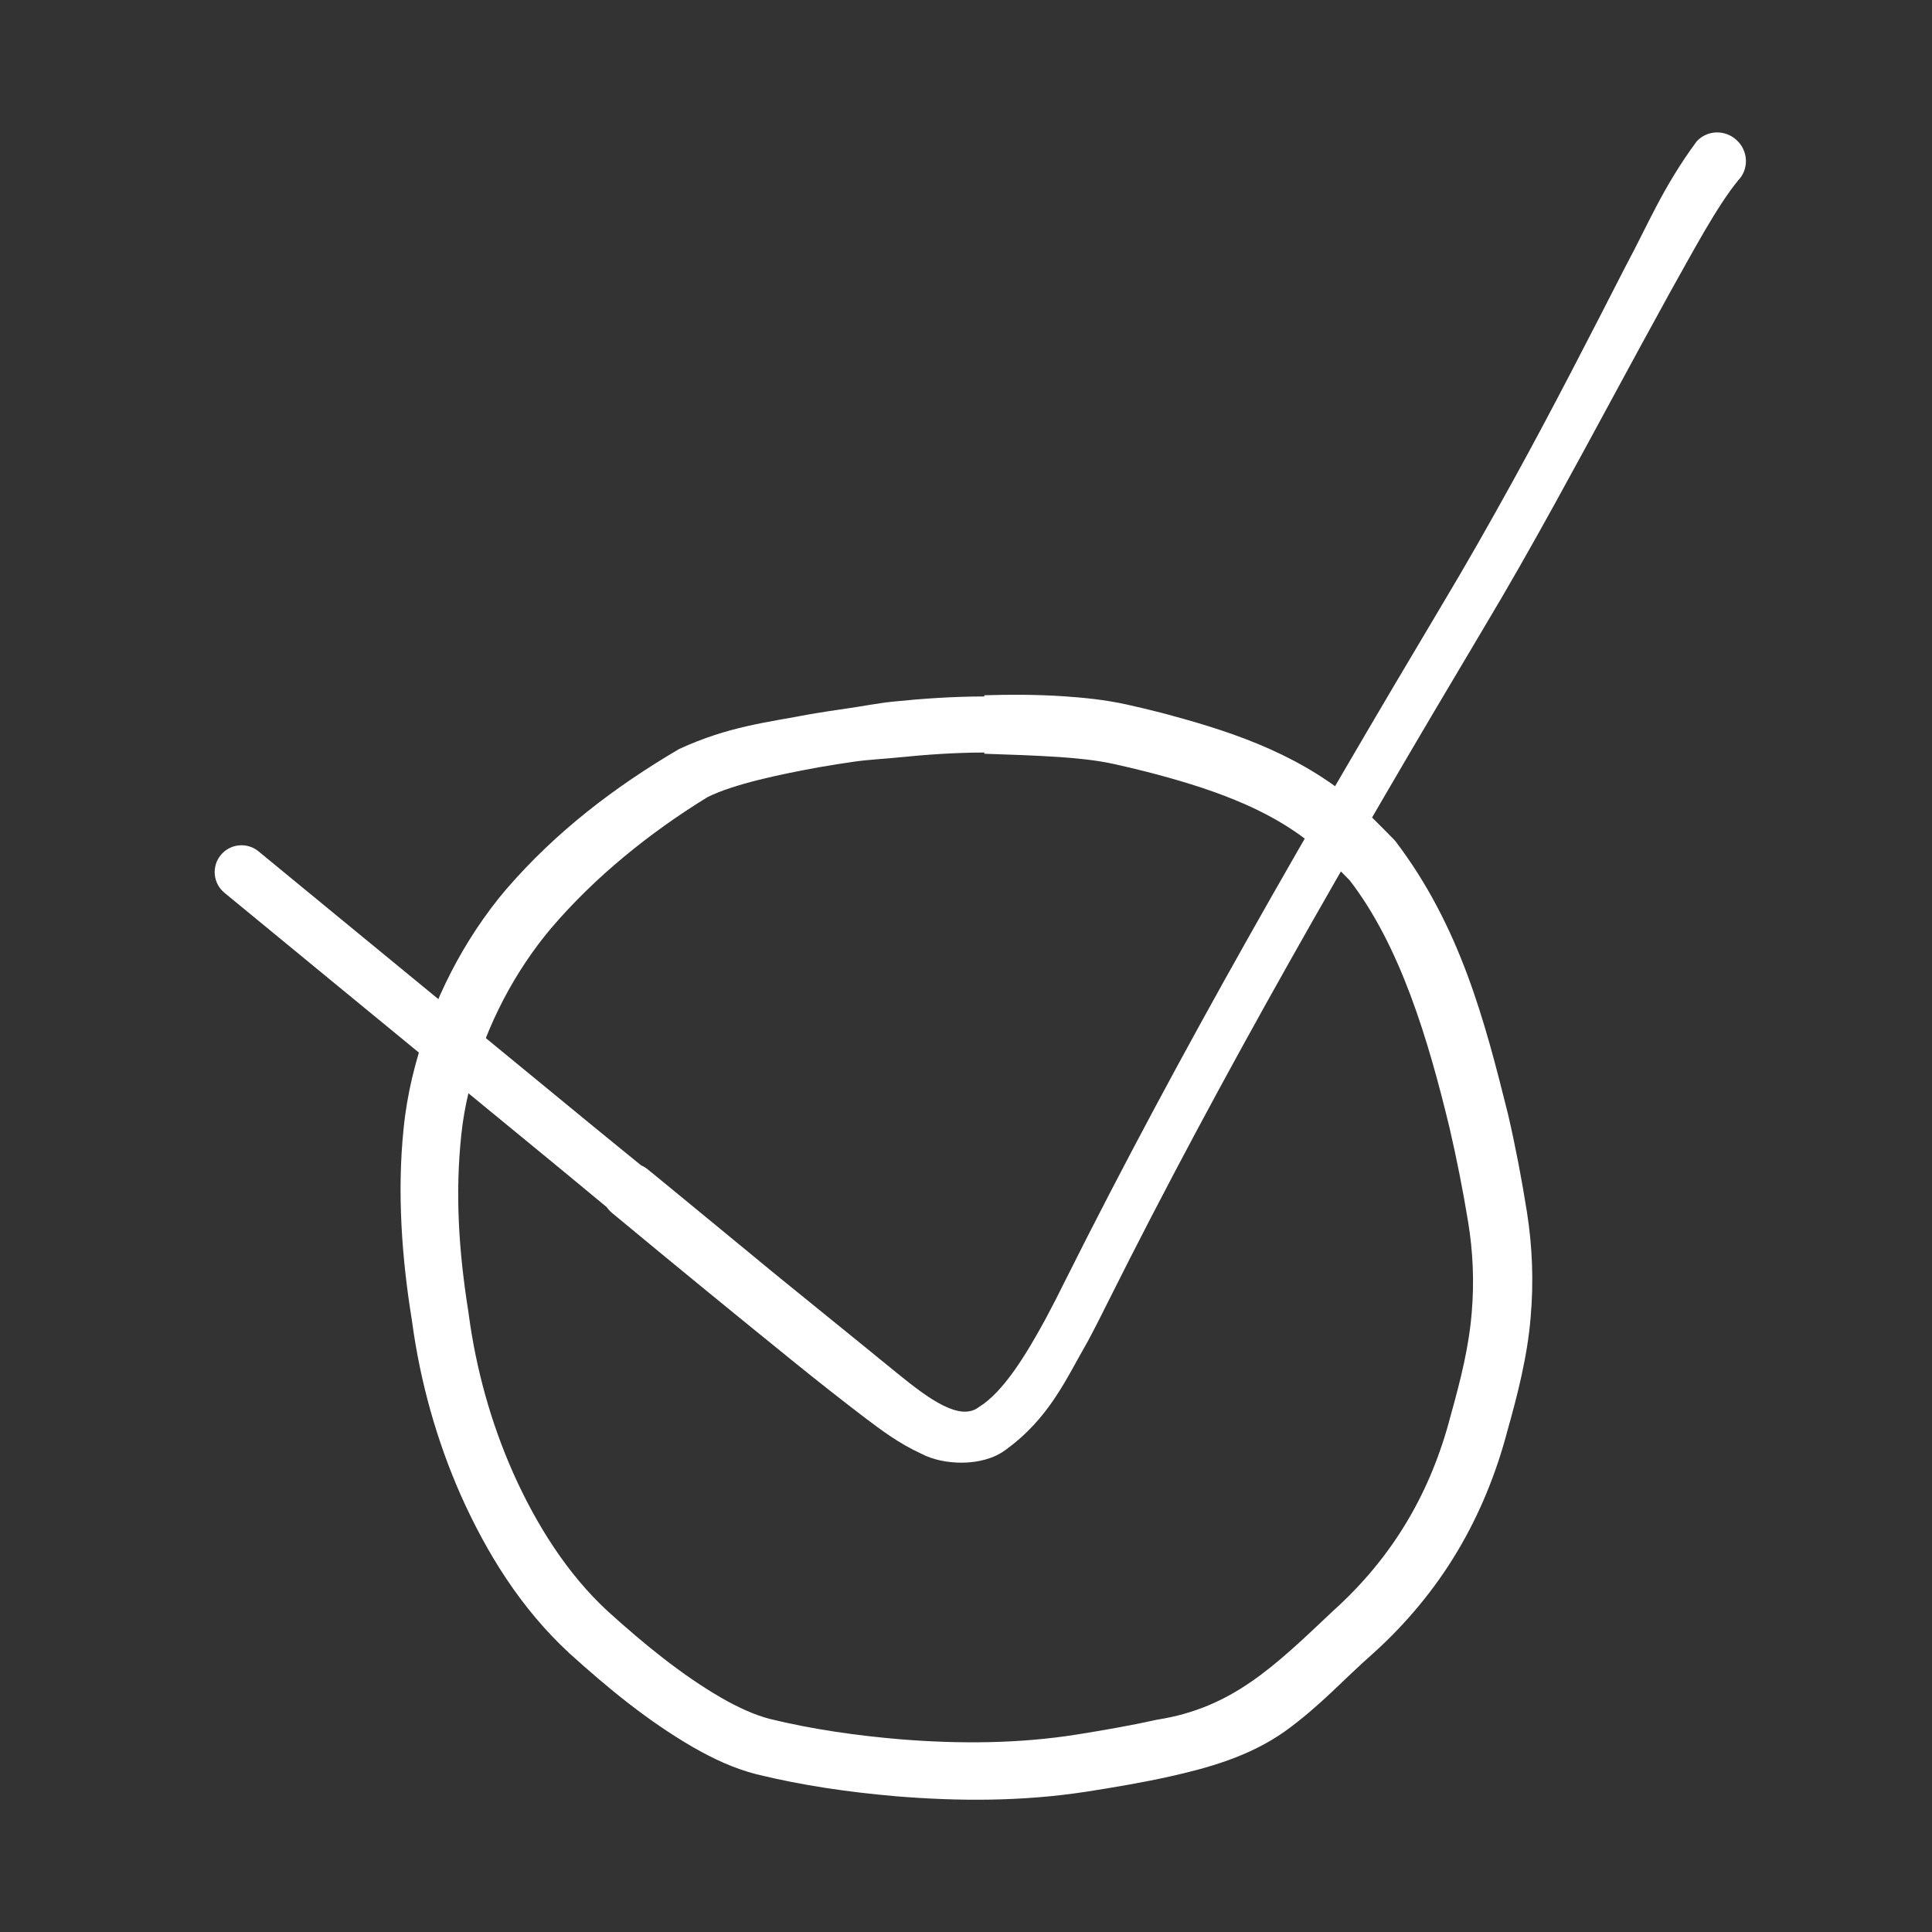 <svg width="72" height="72" viewBox="0 0 72 72" fill="none" xmlns="http://www.w3.org/2000/svg">
<rect x="0" y="0" width="72" height="72" fill="#333333" stroke="none"/>
<path d="M36.683 28.045C36.683 27.348 36.683 26.652 36.683 25.955C35.527 25.956 34.391 26.034 33.262 26.149C32.694 26.208 32.133 26.323 31.569 26.402C31.116 26.466 30.663 26.536 30.211 26.612C28.59 26.925 27.165 27.061 25.312 27.912C22.913 29.319 20.705 31.002 18.85 33.158C18.76 33.264 18.672 33.37 18.585 33.478C17.022 35.442 15.943 37.727 15.362 40.153C15.214 40.78 15.104 41.418 15.04 42.07C14.795 44.439 14.977 46.911 15.344 49.164C15.35 49.208 15.356 49.251 15.362 49.292C15.666 51.51 16.271 53.685 17.18 55.739C18.144 57.89 19.41 59.942 21.225 61.618C22.639 62.894 24.113 64.12 25.844 65.123C26.554 65.525 27.308 65.895 28.193 66.122C29.924 66.545 31.633 66.788 33.372 66.94C35.715 67.133 38.089 67.139 40.466 66.774C41.511 66.611 42.534 66.439 43.591 66.206C44.995 65.891 46.541 65.472 47.884 64.523C49.199 63.577 50.104 62.554 51.146 61.642C52.383 60.532 53.472 59.231 54.327 57.789C55.158 56.393 55.769 54.875 56.176 53.324C56.539 52.038 56.927 50.548 57.044 49.074C57.157 47.778 57.109 46.463 56.906 45.179C56.712 43.952 56.48 42.734 56.199 41.521C55.326 38.025 54.416 34.519 52.001 31.345L51.935 31.273C51.459 30.792 50.924 30.227 50.314 29.73C48.178 27.985 45.661 27.192 43.244 26.555C42.83 26.449 42.415 26.35 41.99 26.255C41.175 26.076 40.403 26.001 39.638 25.948C38.639 25.882 37.66 25.881 36.683 25.91C36.683 26.637 36.683 27.363 36.683 28.09C37.629 28.121 38.568 28.152 39.486 28.213C40.185 28.261 40.878 28.333 41.497 28.469C41.902 28.558 42.296 28.651 42.687 28.75C44.974 29.337 47.223 30.088 48.889 31.463C49.381 31.864 49.826 32.329 50.347 32.856L50.281 32.784C52.181 35.235 53.221 38.724 54.019 42.026C54.288 43.186 54.518 44.353 54.712 45.532C54.895 46.643 54.943 47.769 54.849 48.888C54.747 50.179 54.441 51.393 54.058 52.769C53.7 54.148 53.17 55.468 52.452 56.675C51.714 57.922 50.777 59.047 49.69 60.024C47.484 62.108 45.924 63.648 43.121 64.088C42.141 64.305 41.149 64.477 40.129 64.641C37.988 64.981 35.759 64.997 33.549 64.818C31.914 64.68 30.265 64.444 28.709 64.064C28.125 63.917 27.499 63.626 26.896 63.281C25.404 62.42 23.995 61.264 22.652 60.049C21.152 58.67 19.985 56.824 19.119 54.879C18.295 53.02 17.744 51.03 17.471 49.006C17.465 48.96 17.459 48.914 17.452 48.867C17.093 46.608 16.959 44.472 17.192 42.284C17.248 41.743 17.345 41.197 17.476 40.657C17.988 38.558 18.974 36.543 20.315 34.864C20.389 34.771 20.464 34.679 20.541 34.589C22.158 32.693 24.201 31.036 26.368 29.706C27.362 29.212 29.092 28.853 30.551 28.588C30.982 28.513 31.416 28.444 31.849 28.383C32.39 28.306 32.937 28.284 33.477 28.228C34.551 28.118 35.627 28.046 36.683 28.045Z" fill="white"/>
<path d="M9.635 31.728C9.431 31.559 9.167 31.479 8.903 31.505C8.639 31.53 8.396 31.66 8.228 31.865C8.059 32.069 7.979 32.333 8.005 32.597C8.03 32.861 8.16 33.104 8.365 33.272C9.669 34.345 10.986 35.427 12.29 36.499C15.156 38.854 18.02 41.206 20.887 43.56C22.963 45.265 24.989 46.988 27.077 48.704C27.158 48.77 27.264 48.857 27.34 48.919C27.34 48.92 27.34 48.92 27.34 48.92C27.341 48.92 27.341 48.92 27.341 48.92C27.341 48.92 27.34 48.92 27.34 48.92C27.34 48.92 27.34 48.92 27.34 48.919C27.34 48.919 27.34 48.92 27.338 48.918C27.328 48.909 27.365 48.942 27.297 48.883C27.291 48.877 27.284 48.87 27.266 48.852C27.239 48.815 27.249 48.873 27.085 48.611C26.765 48.846 27.335 46.627 28.106 47.069C28.486 47.133 28.454 47.177 28.514 47.196C28.586 47.237 28.594 47.246 28.609 47.255C28.651 47.285 28.646 47.283 28.653 47.288C28.661 47.295 28.662 47.295 28.663 47.297C28.666 47.299 28.667 47.3 28.668 47.3C28.67 47.302 28.669 47.302 28.67 47.302C28.671 47.303 28.671 47.303 28.671 47.303C28.671 47.303 28.671 47.303 28.671 47.303C28.671 47.303 28.671 47.303 28.671 47.303C28.671 47.303 28.67 47.302 28.669 47.301C28.668 47.3 28.661 47.295 28.662 47.295C28.66 47.294 28.658 47.292 28.655 47.29C28.65 47.286 28.644 47.281 28.637 47.275C28.62 47.261 28.615 47.257 28.602 47.246C28.577 47.225 28.553 47.206 28.531 47.188C28.479 47.145 28.439 47.112 28.387 47.069C28.295 46.993 28.2 46.915 28.102 46.834C27.913 46.679 27.725 46.524 27.534 46.367C27.156 46.056 26.776 45.743 26.397 45.431C26.018 45.12 25.637 44.806 25.259 44.496C25.067 44.339 24.878 44.183 24.689 44.028C24.592 43.948 24.499 43.872 24.402 43.793C24.355 43.754 24.305 43.713 24.259 43.676C24.239 43.66 24.205 43.632 24.186 43.617C24.175 43.607 24.155 43.592 24.143 43.582C24.138 43.578 24.145 43.583 24.121 43.564C24.115 43.56 24.11 43.555 24.091 43.542C24.08 43.534 24.071 43.527 24.027 43.499C23.999 43.483 23.983 43.466 23.854 43.413C23.771 43.396 23.713 43.311 23.294 43.358C23.092 43.381 22.702 43.569 22.538 43.919C22.377 44.255 22.427 44.5 22.453 44.629C22.523 44.889 22.579 44.929 22.61 44.985C22.642 45.032 22.662 45.054 22.677 45.072C22.706 45.106 22.72 45.119 22.731 45.131C22.754 45.154 22.753 45.152 22.758 45.157C22.766 45.164 22.771 45.169 22.775 45.173C22.801 45.196 22.805 45.199 22.819 45.211C25.105 47.107 27.374 48.965 29.672 50.824C30.506 51.498 31.347 52.16 32.202 52.813C32.843 53.295 33.488 53.79 34.35 54.183C35.154 54.609 36.606 54.675 37.464 54.041C39.114 52.85 39.732 51.382 40.528 50.007C40.8 49.501 41.046 49.017 41.299 48.504C45.56 39.983 50.368 31.67 55.262 23.457C56.191 21.908 57.082 20.337 57.951 18.76C59.41 16.115 60.822 13.456 62.275 10.826C63.077 9.402 63.976 7.699 64.775 6.723C64.972 6.523 65.075 6.25 65.065 5.968C65.055 5.686 64.932 5.419 64.724 5.225C64.515 5.03 64.24 4.926 63.958 4.935C63.677 4.945 63.411 5.066 63.224 5.277C61.967 6.983 61.411 8.383 60.582 9.923C59.205 12.612 57.841 15.278 56.394 17.903C55.532 19.466 54.652 21.019 53.738 22.543C48.823 30.792 44.014 39.098 39.701 47.718C39.456 48.215 39.218 48.682 38.96 49.163C38.258 50.449 37.408 51.868 36.478 52.439C35.778 52.973 34.645 52.159 33.469 51.203C32.647 50.535 31.823 49.86 30.993 49.19C28.71 47.343 26.42 45.469 24.172 43.608C24.166 43.602 24.157 43.594 24.178 43.613C24.181 43.616 24.186 43.62 24.193 43.627C24.198 43.632 24.197 43.629 24.22 43.652C24.23 43.663 24.244 43.676 24.273 43.71C24.288 43.728 24.307 43.751 24.34 43.798C24.371 43.853 24.426 43.894 24.497 44.154C24.523 44.283 24.573 44.528 24.412 44.863C24.247 45.213 23.857 45.401 23.656 45.425C23.236 45.471 23.178 45.386 23.096 45.37C22.967 45.316 22.951 45.299 22.923 45.284C22.88 45.256 22.871 45.249 22.861 45.242C22.843 45.229 22.84 45.226 22.836 45.223C22.827 45.217 22.834 45.222 22.834 45.222C22.838 45.225 22.855 45.238 22.865 45.246C22.882 45.26 22.914 45.286 22.933 45.302C22.977 45.338 23.027 45.379 23.074 45.417C23.169 45.495 23.262 45.571 23.359 45.65C23.548 45.805 23.737 45.96 23.928 46.117C24.305 46.427 24.687 46.74 25.066 47.051C25.445 47.362 25.825 47.674 26.204 47.986C26.395 48.142 26.582 48.297 26.771 48.452C26.87 48.533 26.964 48.611 27.056 48.687C27.109 48.729 27.148 48.762 27.201 48.805C27.223 48.823 27.247 48.843 27.272 48.864C27.285 48.874 27.29 48.878 27.306 48.892C27.314 48.898 27.32 48.903 27.325 48.907C27.327 48.909 27.329 48.911 27.331 48.913C27.331 48.912 27.337 48.917 27.339 48.919C27.34 48.919 27.34 48.92 27.341 48.92C27.341 48.92 27.341 48.92 27.341 48.92C27.341 48.92 27.341 48.92 27.341 48.92C27.341 48.92 27.341 48.92 27.342 48.921C27.342 48.921 27.342 48.921 27.344 48.923C27.345 48.923 27.345 48.924 27.348 48.926C27.35 48.928 27.351 48.928 27.359 48.935C27.366 48.94 27.361 48.938 27.403 48.967C27.418 48.977 27.425 48.986 27.497 49.027C27.558 49.046 27.526 49.09 27.905 49.154C28.676 49.596 29.247 47.377 28.926 47.612C28.762 47.35 28.772 47.408 28.745 47.37C28.728 47.353 28.721 47.346 28.714 47.34C28.647 47.281 28.684 47.314 28.674 47.305C28.671 47.303 28.672 47.304 28.672 47.303C28.671 47.303 28.671 47.303 28.671 47.303C28.671 47.303 28.671 47.303 28.671 47.303C28.671 47.303 28.671 47.303 28.671 47.303C28.671 47.303 28.671 47.303 28.67 47.302C28.59 47.237 28.487 47.152 28.406 47.086C26.316 45.371 24.232 43.719 22.156 42.014C19.289 39.66 16.425 37.308 13.559 34.953C12.256 33.882 10.938 32.8 9.635 31.728Z" fill="white"/>
</svg>
